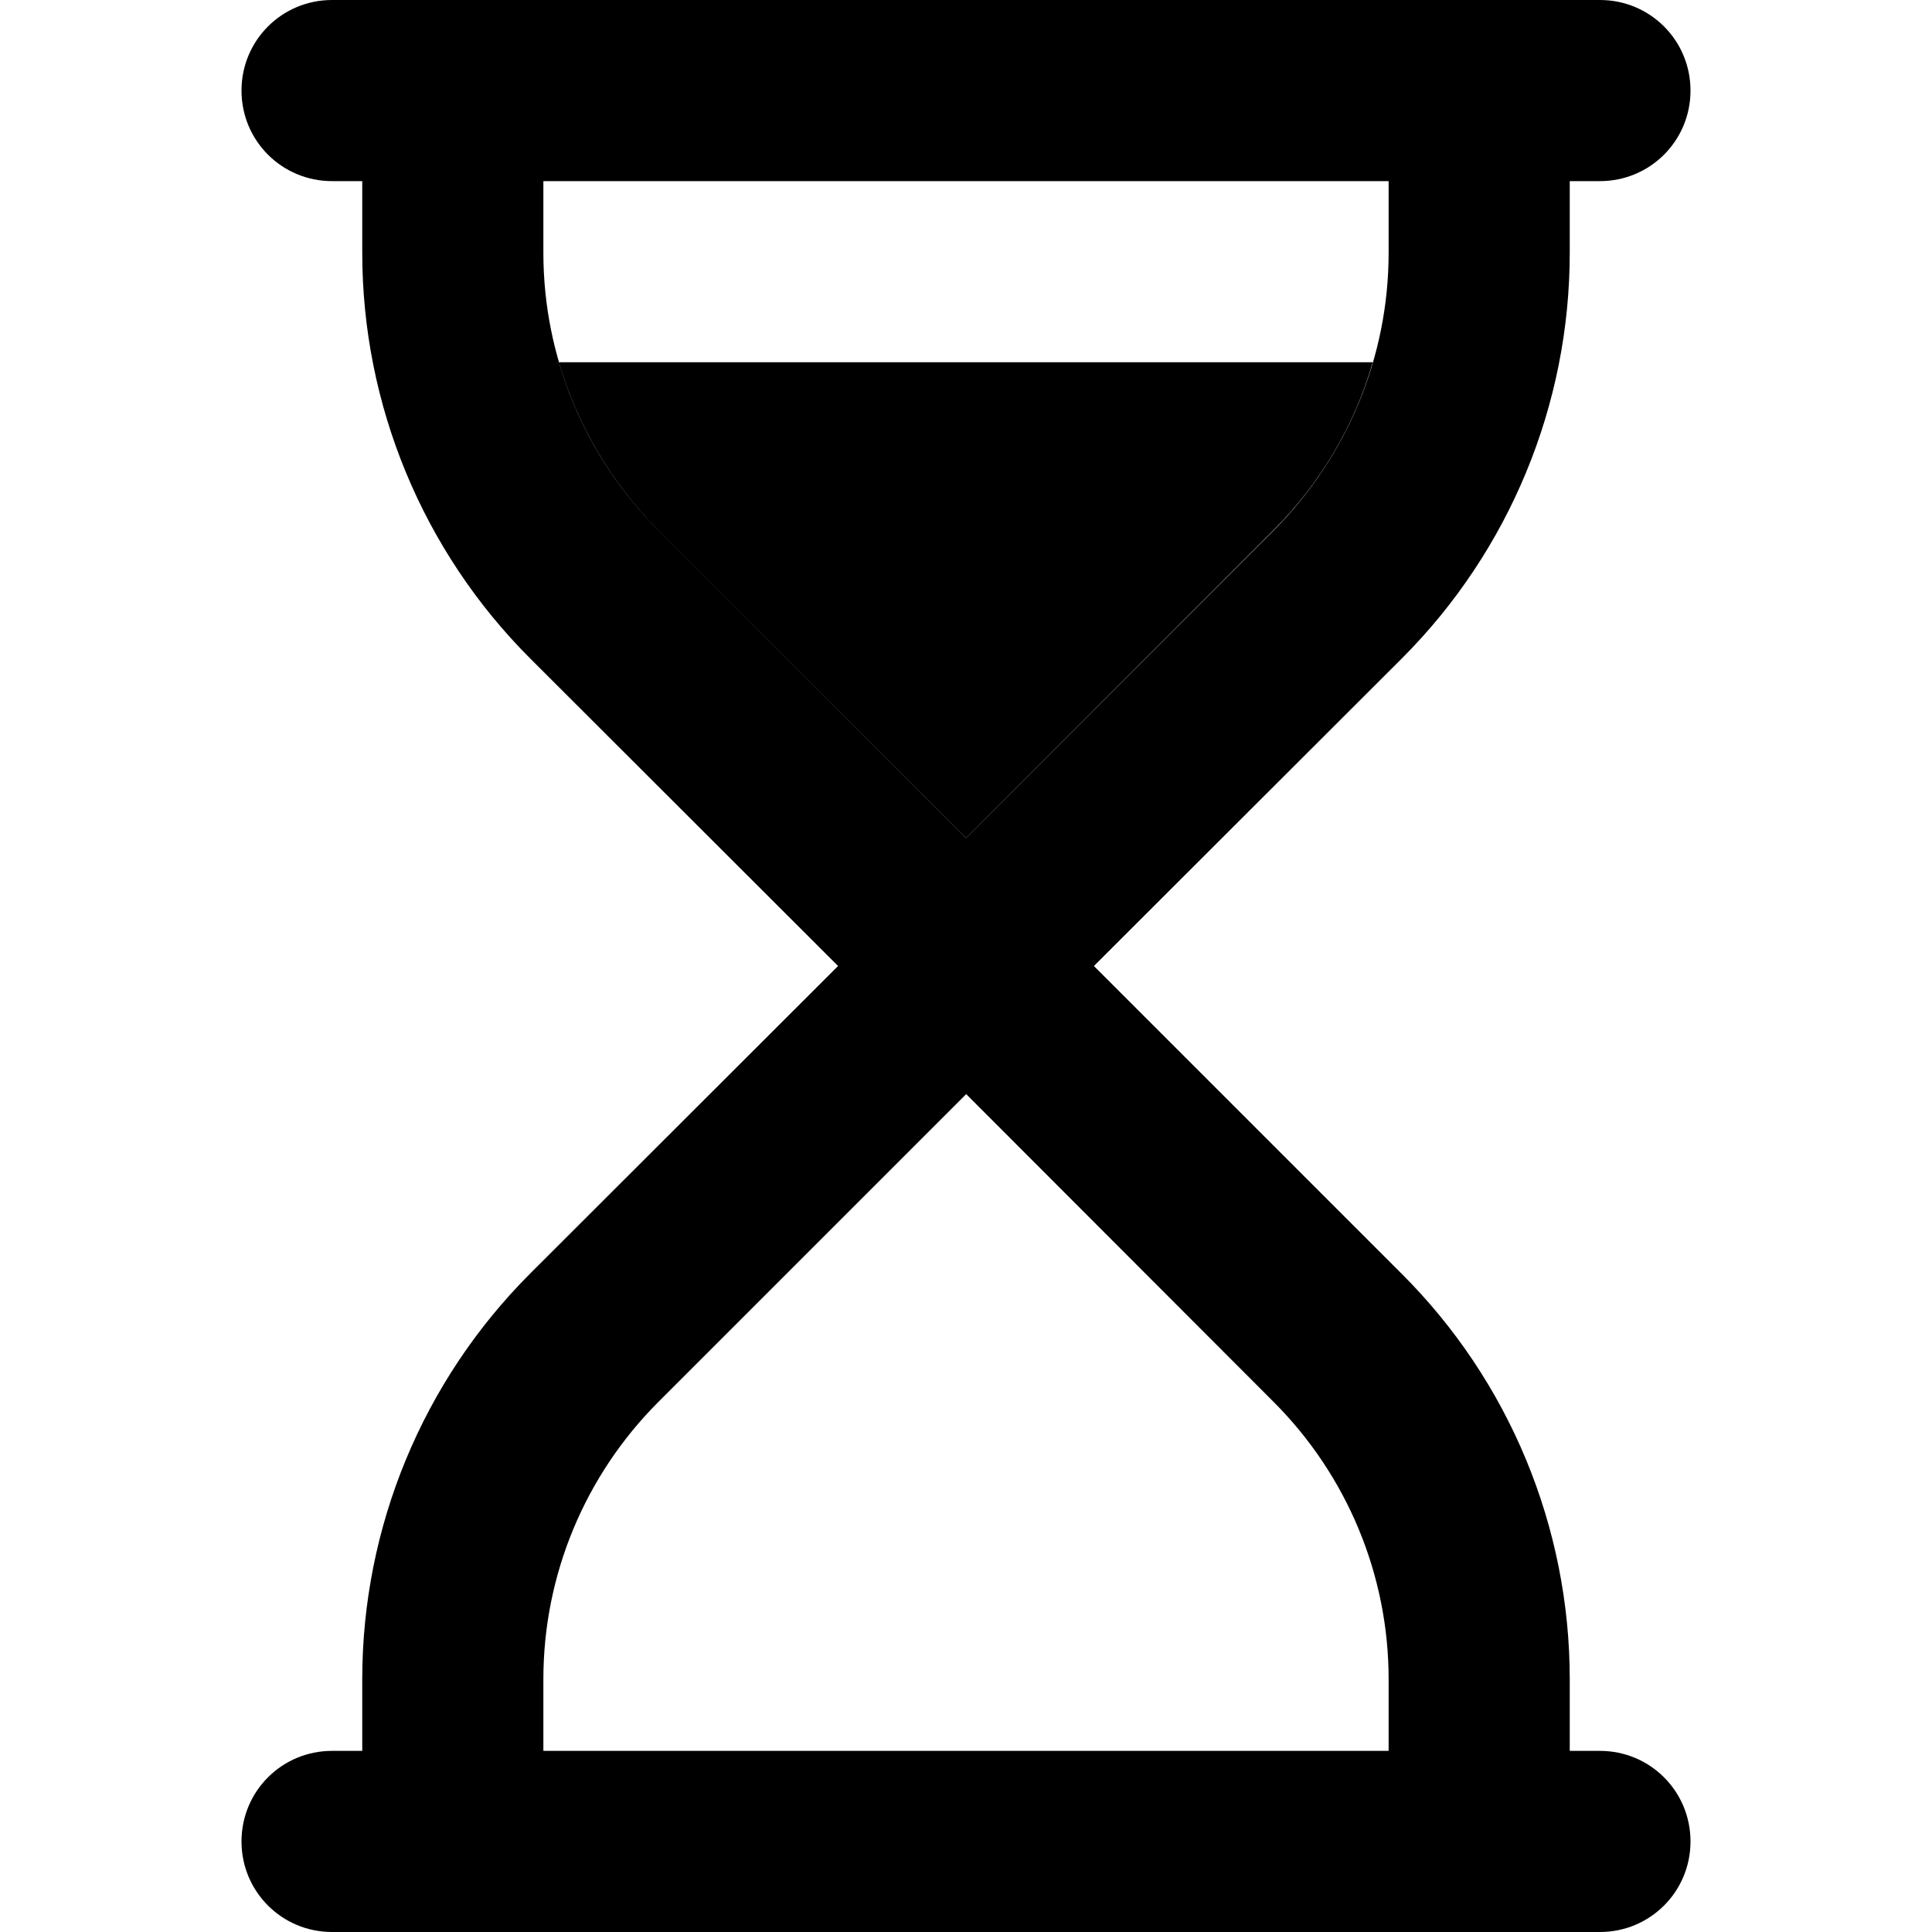 <svg xmlns="http://www.w3.org/2000/svg" width="24" height="24" viewBox="0 0 384 512">
    <path class="pr-icon-duotone-secondary" d="M84.1 96l215.7 0c-4.8 16.7-13.8 32-26.3 44.5L192 222.1l-81.5-81.5C98 128 89 112.7 84.1 96z"/>
    <path class="pr-icon-duotone-primary" d="M24 512c-13.3 0-24-10.7-24-24s10.7-24 24-24l8 0 0-19c0-40.3 16-79 44.5-107.5L158.1 256 76.5 174.5C48 146 32 107.3 32 67l0-19-8 0C10.7 48 0 37.3 0 24S10.7 0 24 0L360 0c13.3 0 24 10.7 24 24s-10.7 24-24 24l-8 0 0 19c0 40.3-16 79-44.5 107.5L225.9 256l81.5 81.5C336 366 352 404.7 352 445l0 19 8 0c13.3 0 24 10.7 24 24s-10.7 24-24 24L24 512zM192 222.1l81.5-81.5C293 121 304 94.6 304 67l0-19L80 48l0 19c0 27.6 11 54 30.5 73.5L192 222.1zm0 67.9l-81.5 81.5C91 391 80 417.4 80 445l0 19 224 0 0-19c0-27.6-11-54-30.5-73.5L192 289.9z"/>
</svg>